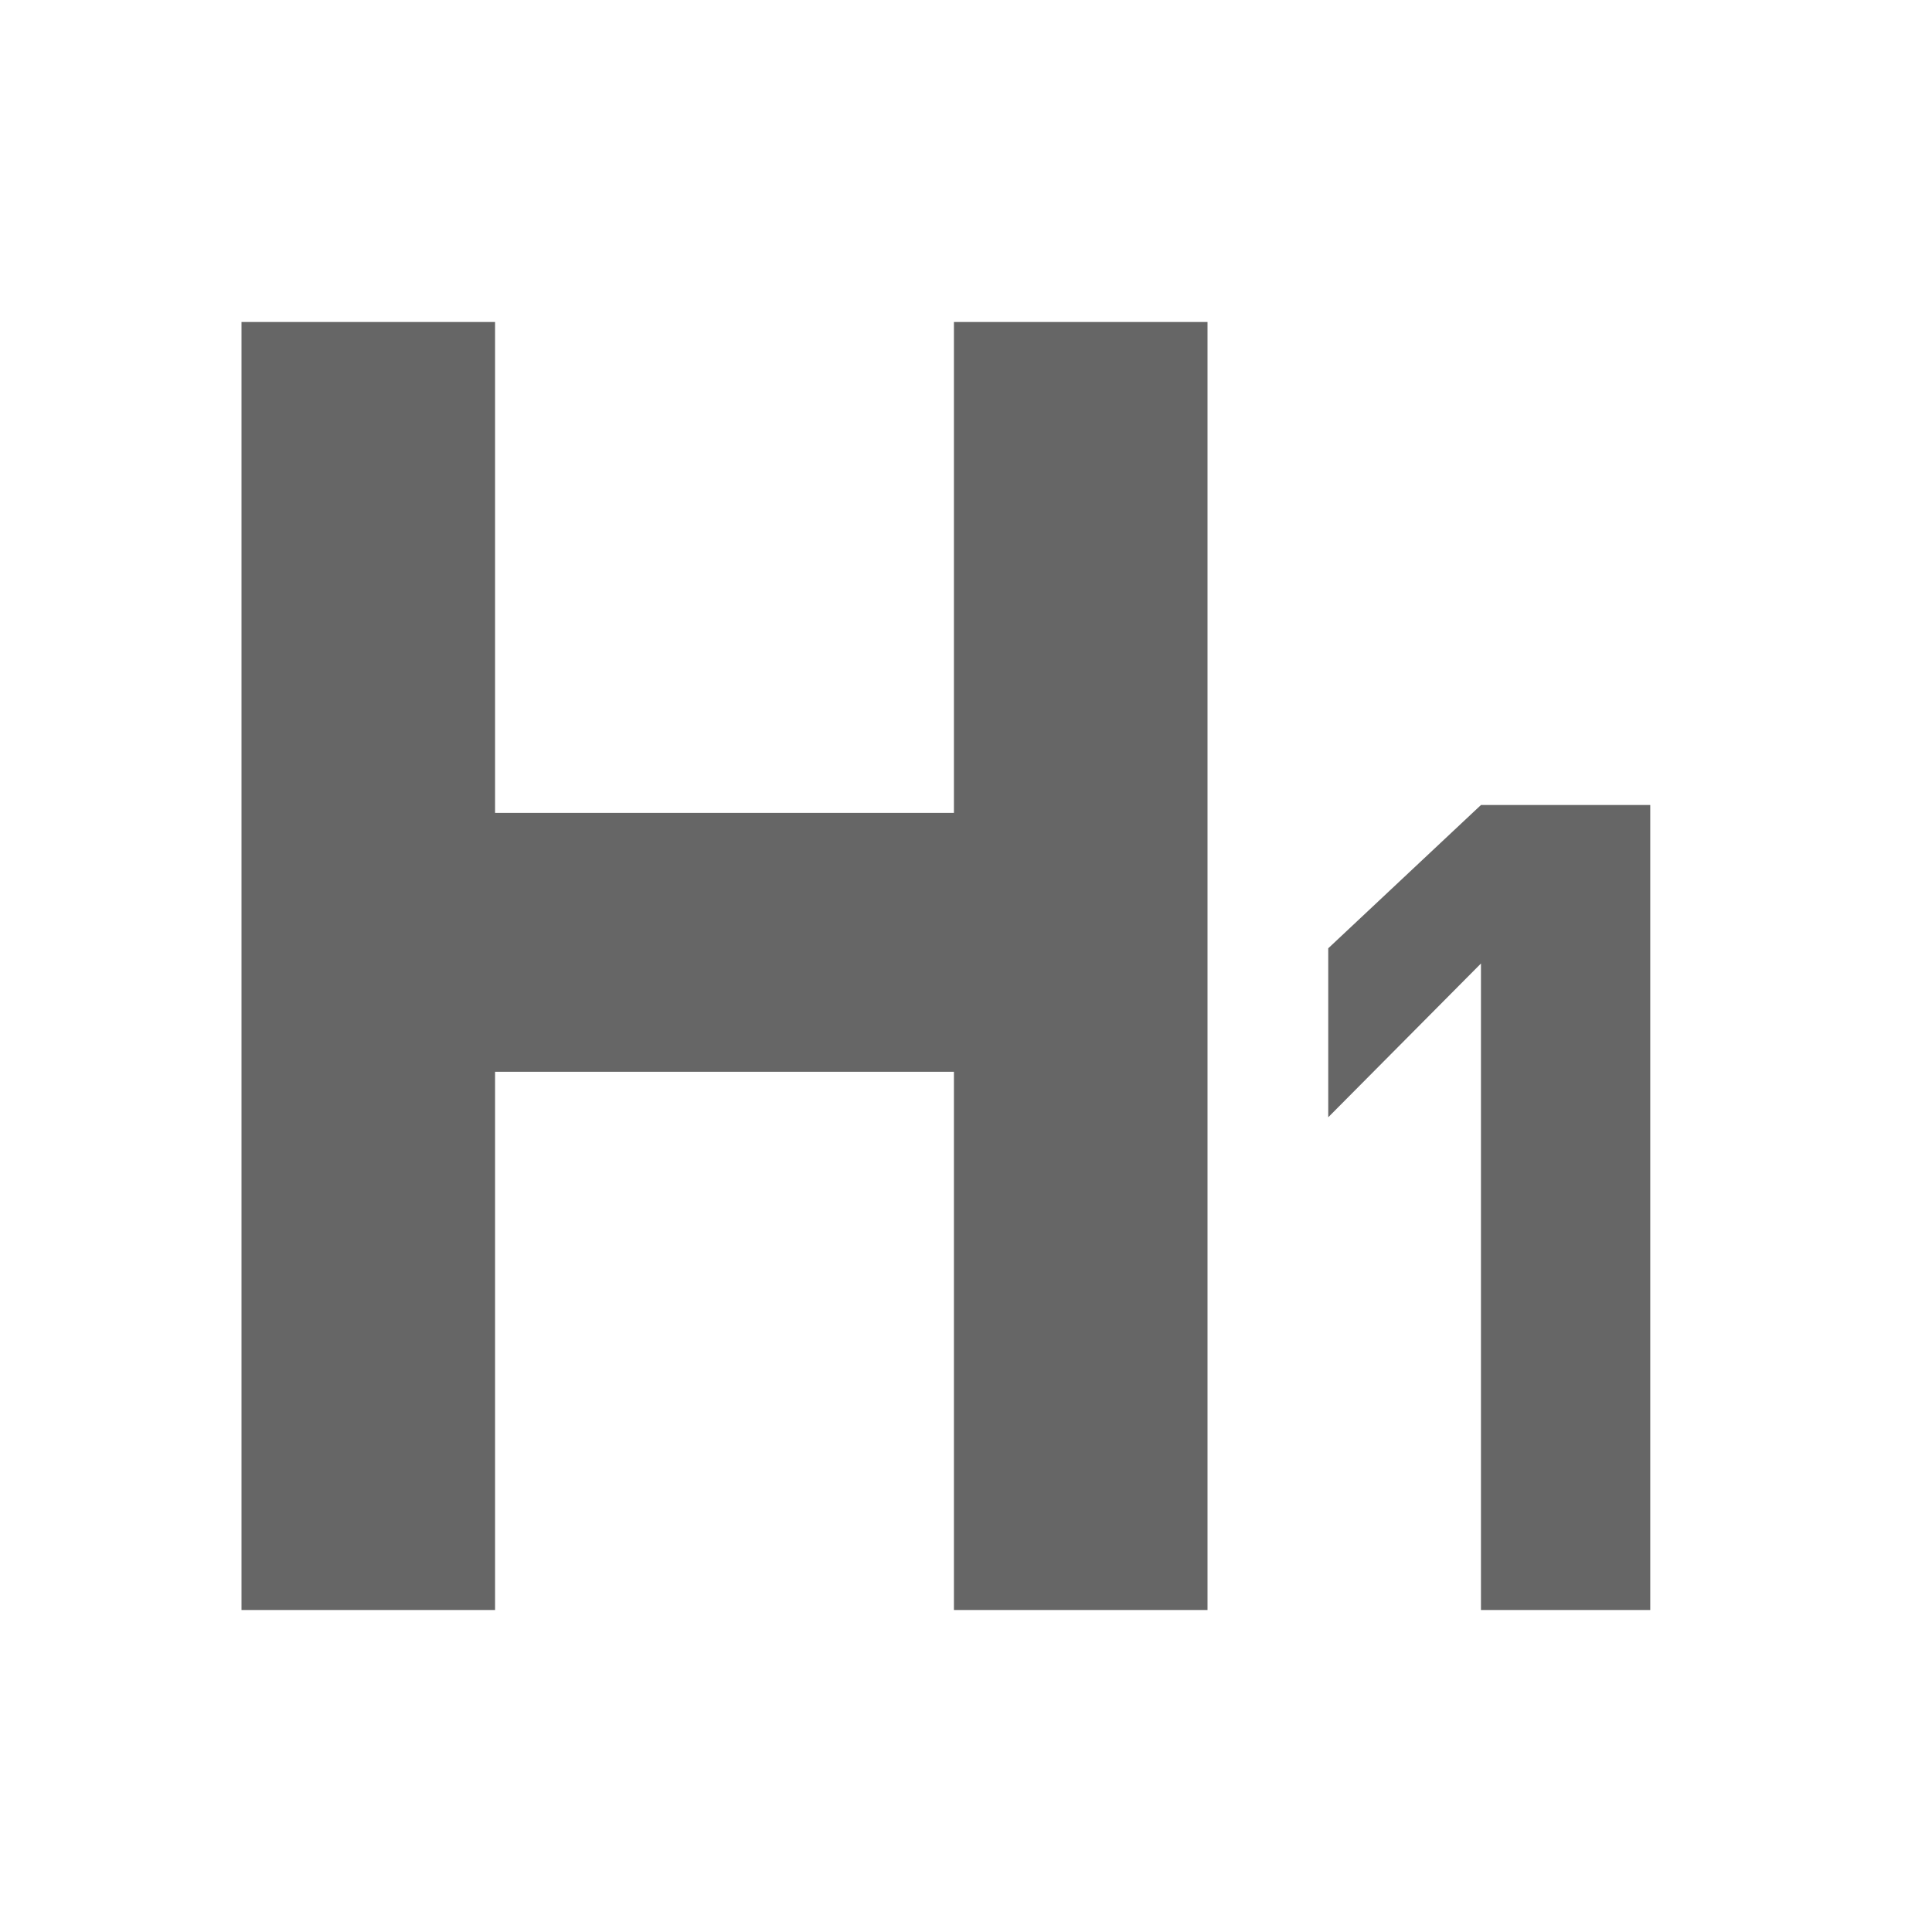 <svg width="24" height="24" viewBox="0 0 24 24" fill="none" xmlns="http://www.w3.org/2000/svg"><path d="M15 20h-3.15v-6.686h-5.7V20H3V4h3.15v6.098h5.7V4H15v16Zm3.397 0v-8.031l-1.897 1.91V11.78L18.397 10H20.5v10h-2.103Z" fill="#666" class="icon_svg-fill_as_stroke"></path></svg>